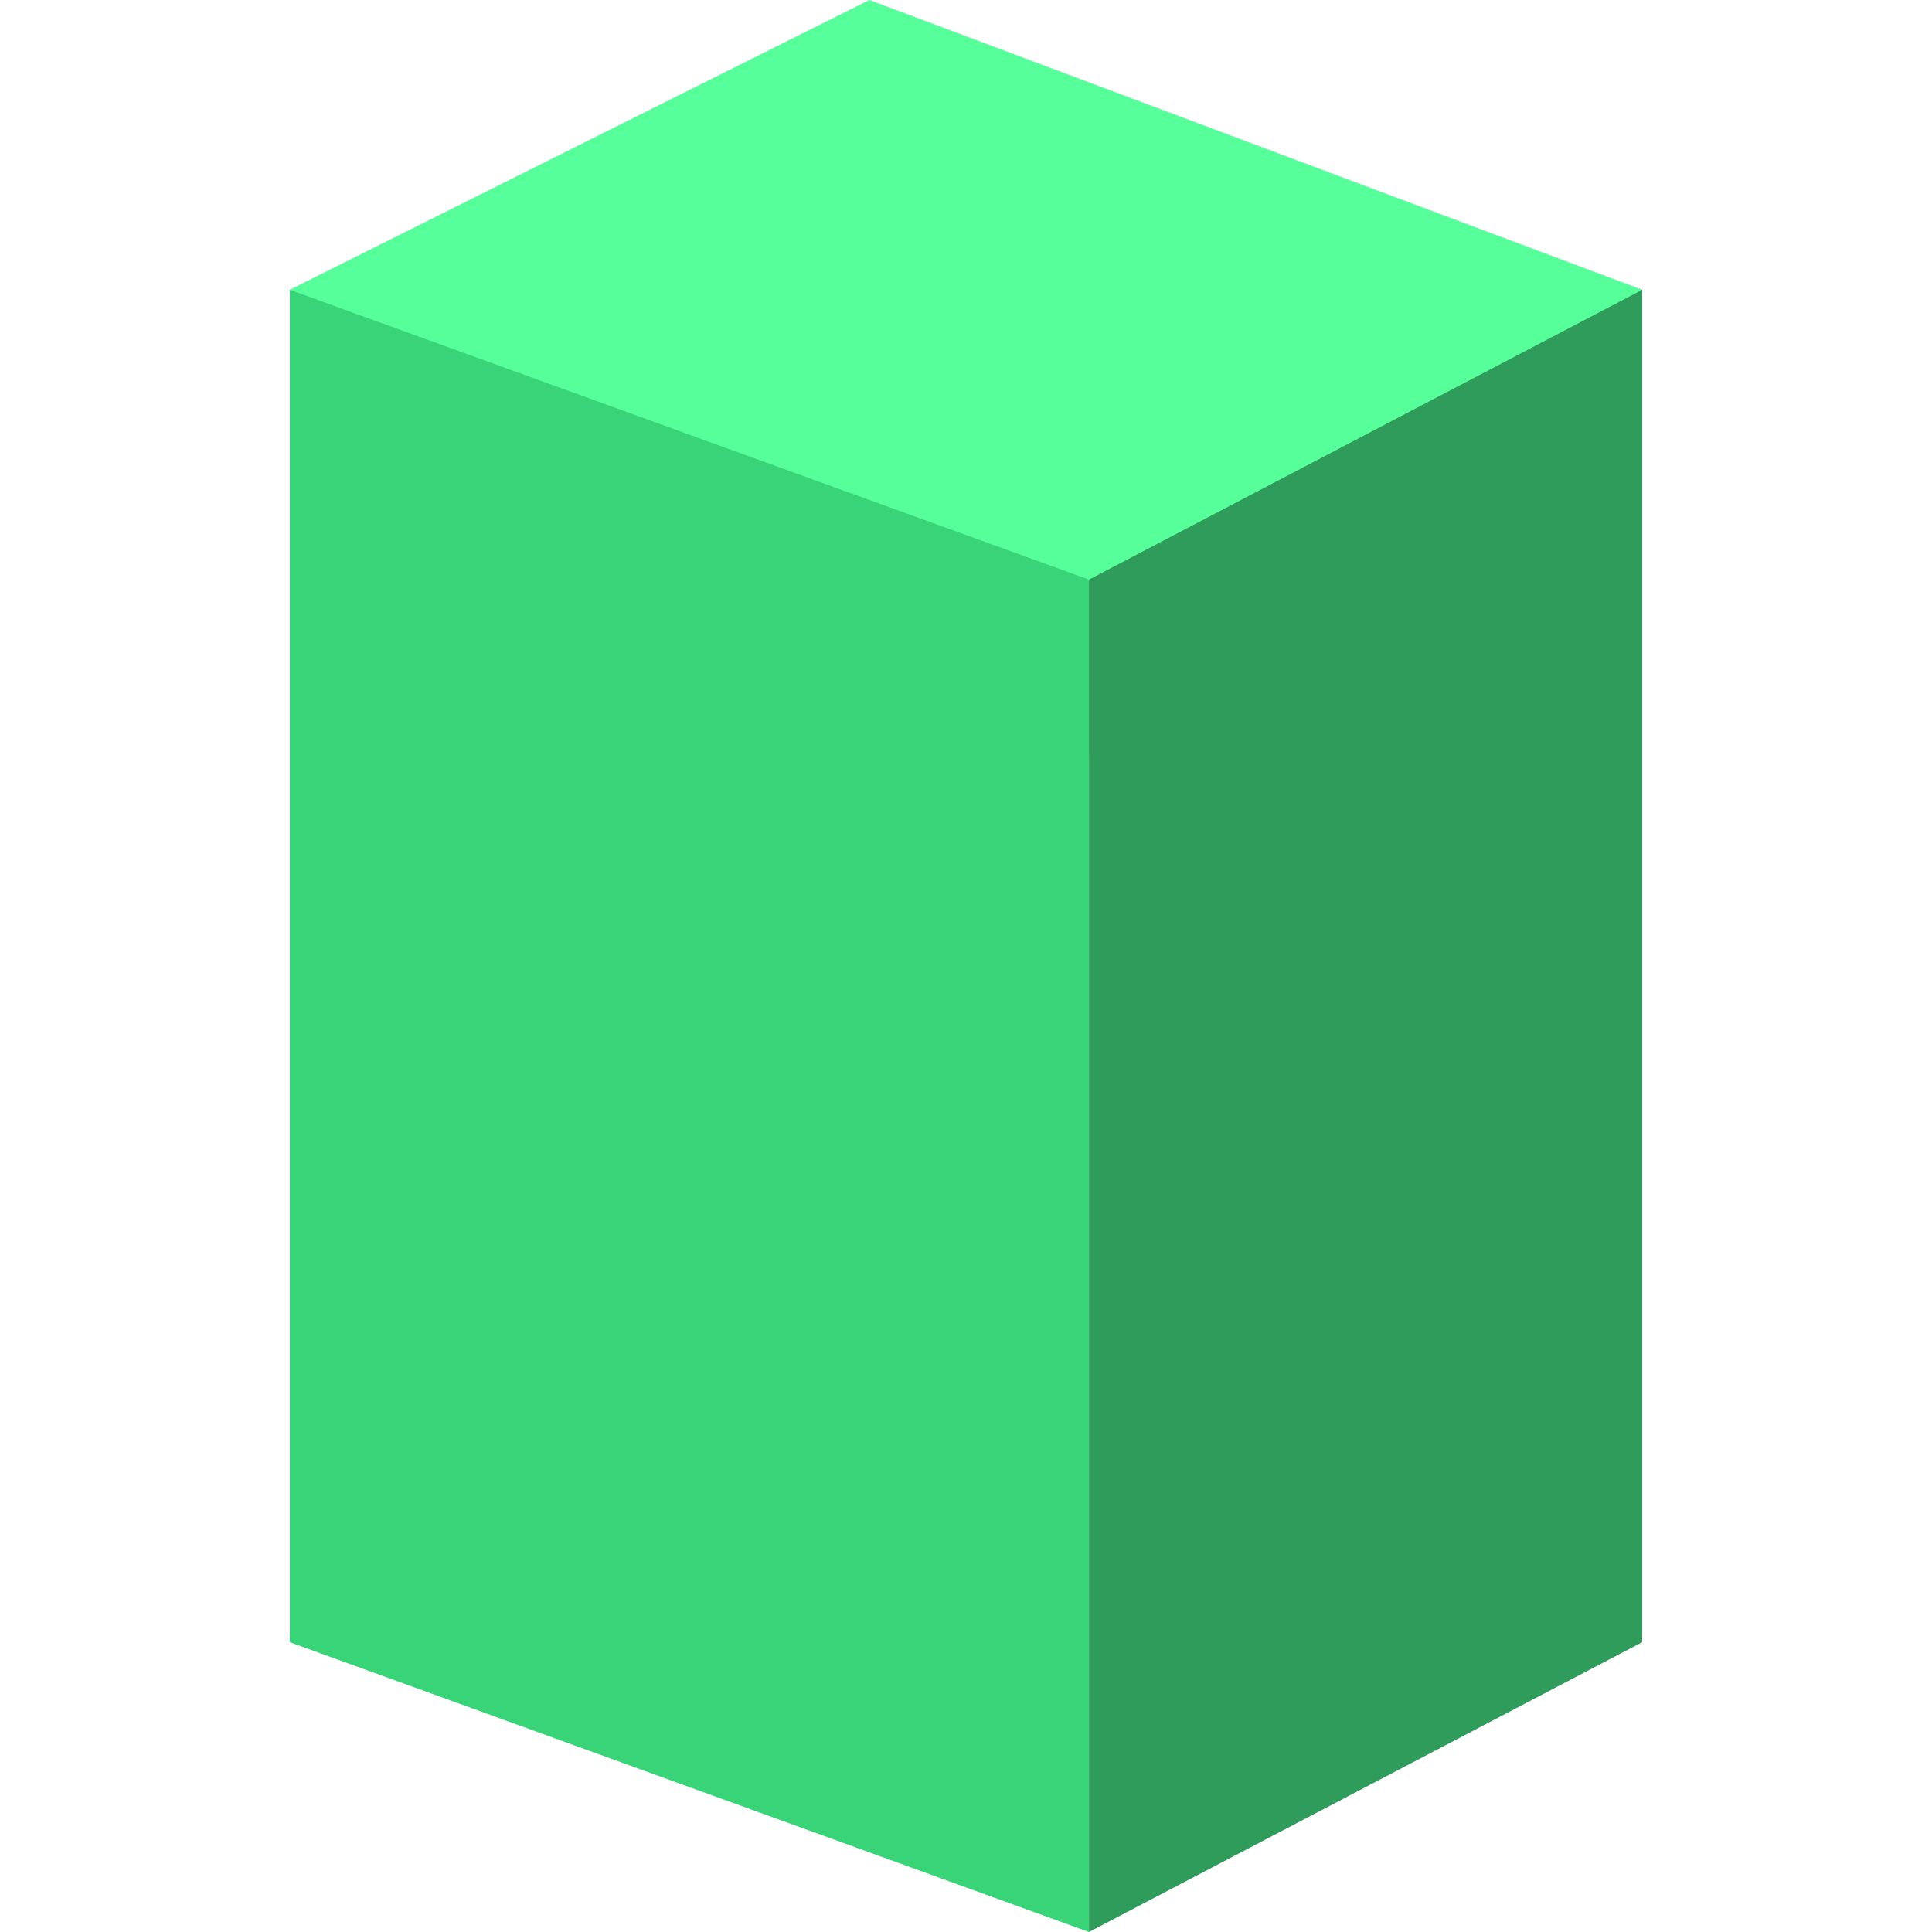 <svg 
 xmlns="http://www.w3.org/2000/svg"
 xmlns:xlink="http://www.w3.org/1999/xlink"
 width="20px" height="20px">
<path fill-rule="evenodd"  fill="rgb(86, 255, 154)"
 d="M9.000,-0.000 L17.000,3.000 L17.000,5.000 L11.000,8.000 L3.000,5.000 L3.000,3.000 L9.000,-0.000 Z"/>
<path fill-rule="evenodd"  fill="rgb(57, 212, 119)"
 d="M3.000,3.000 L11.273,6.000 L11.273,20.000 L3.000,17.000 L3.000,3.000 Z"/>
<path fill-rule="evenodd"  fill="rgb(48, 156, 91)"
 d="M11.273,6.000 L17.000,3.000 L17.000,17.000 L11.273,20.000 L11.273,6.000 Z"/>
<path fill-rule="evenodd"  fill="none"
 d="M0.000,0.000 L20.000,0.000 L20.000,20.000 L0.000,20.000 L0.000,0.000 Z"/>
</svg>
